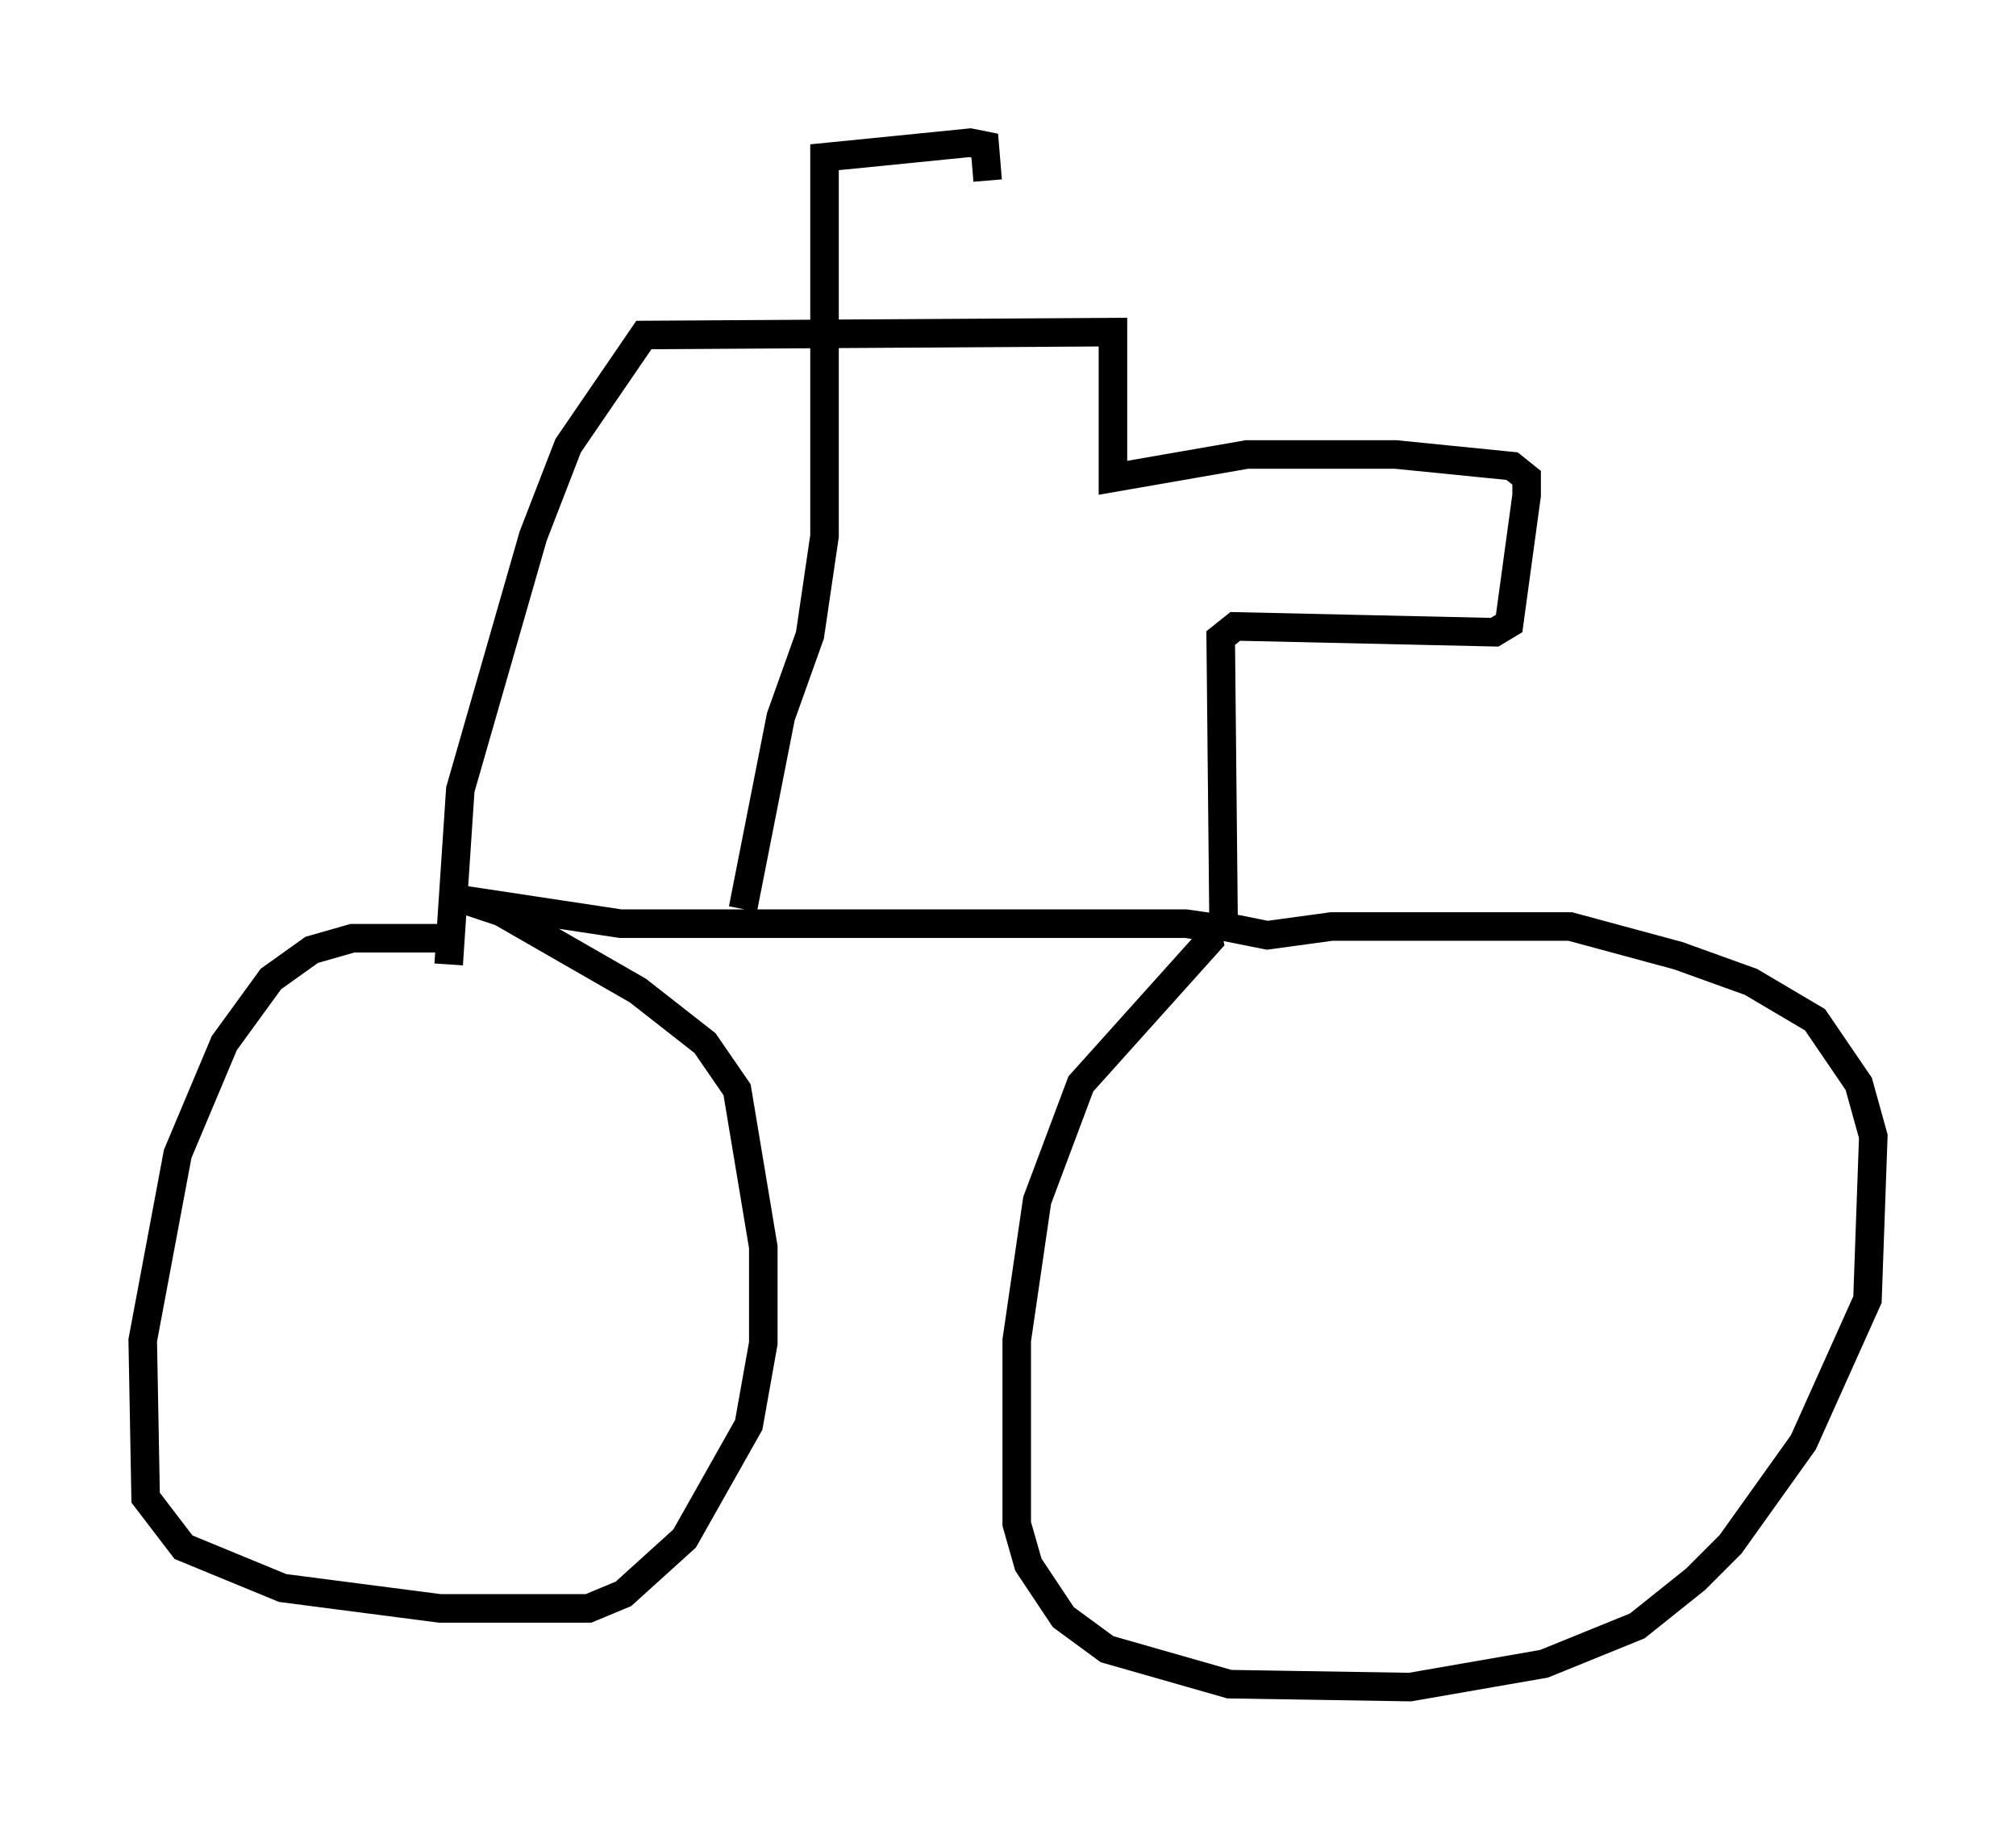 <?xml version="1.0" encoding="utf-8" ?>
<svg baseProfile="full" height="64.105" version="1.1" width="70.638" xmlns="http://www.w3.org/2000/svg" xmlns:ev="http://www.w3.org/2001/xml-events" xmlns:xlink="http://www.w3.org/1999/xlink"><defs /><rect fill="white" height="64.105" width="70.638" x="0" y="0" /><path d="M16.944, 33.379 m-1.327, -0.51 l-3.267, 0.0 -1.429, 0.408 l-1.429, 1.021 -1.633, 2.246 l-1.633, 3.879 -1.225, 6.533 l0.102, 5.513 1.327, 1.735 l3.471, 1.429 5.513, 0.715 l5.206, 0.0 1.225, -0.51 l2.144, -1.94 2.246, -3.981 l0.51, -2.858 0.0, -3.369 l-0.919, -5.513 -1.123, -1.633 l-2.348, -1.838 -4.798, -2.756 l-1.225, -0.408 5.41, 0.817 l19.804, 0.0 0.715, 0.102 l0.102, 0.51 -4.492, 5.002 l-1.531, 4.083 -0.715, 4.9 l0.0, 6.431 0.408, 1.429 l1.225, 1.838 1.531, 1.123 l4.288, 1.225 6.329, 0.102 l4.696, -0.817 3.267, -1.327 l2.042, -1.633 1.225, -1.225 l2.552, -3.573 2.246, -5.002 l0.204, -5.717 -0.51, -1.838 l-1.531, -2.246 -2.246, -1.327 l-2.552, -0.919 -3.777, -1.021 l-8.371, 0.0 -2.246, 0.306 l-1.531, -0.306 -0.102, -10.106 l0.51, -0.408 9.086, 0.204 l0.51, -0.306 0.613, -4.492 l0.0, -0.613 -0.51, -0.408 l-4.083, -0.408 -5.206, 0.0 l-4.696, 0.817 0.0, -5.104 l-16.436, 0.102 -2.654, 3.879 l-1.225, 3.165 -2.552, 8.881 l-0.408, 6.125 m10.311, -1.94 l1.327, -6.738 1.021, -2.858 l0.51, -3.471 0.0, -13.271 l5.104, -0.51 0.51, 0.102 l0.102, 1.225 " fill="none" stroke="black" stroke-width="1" /></svg>